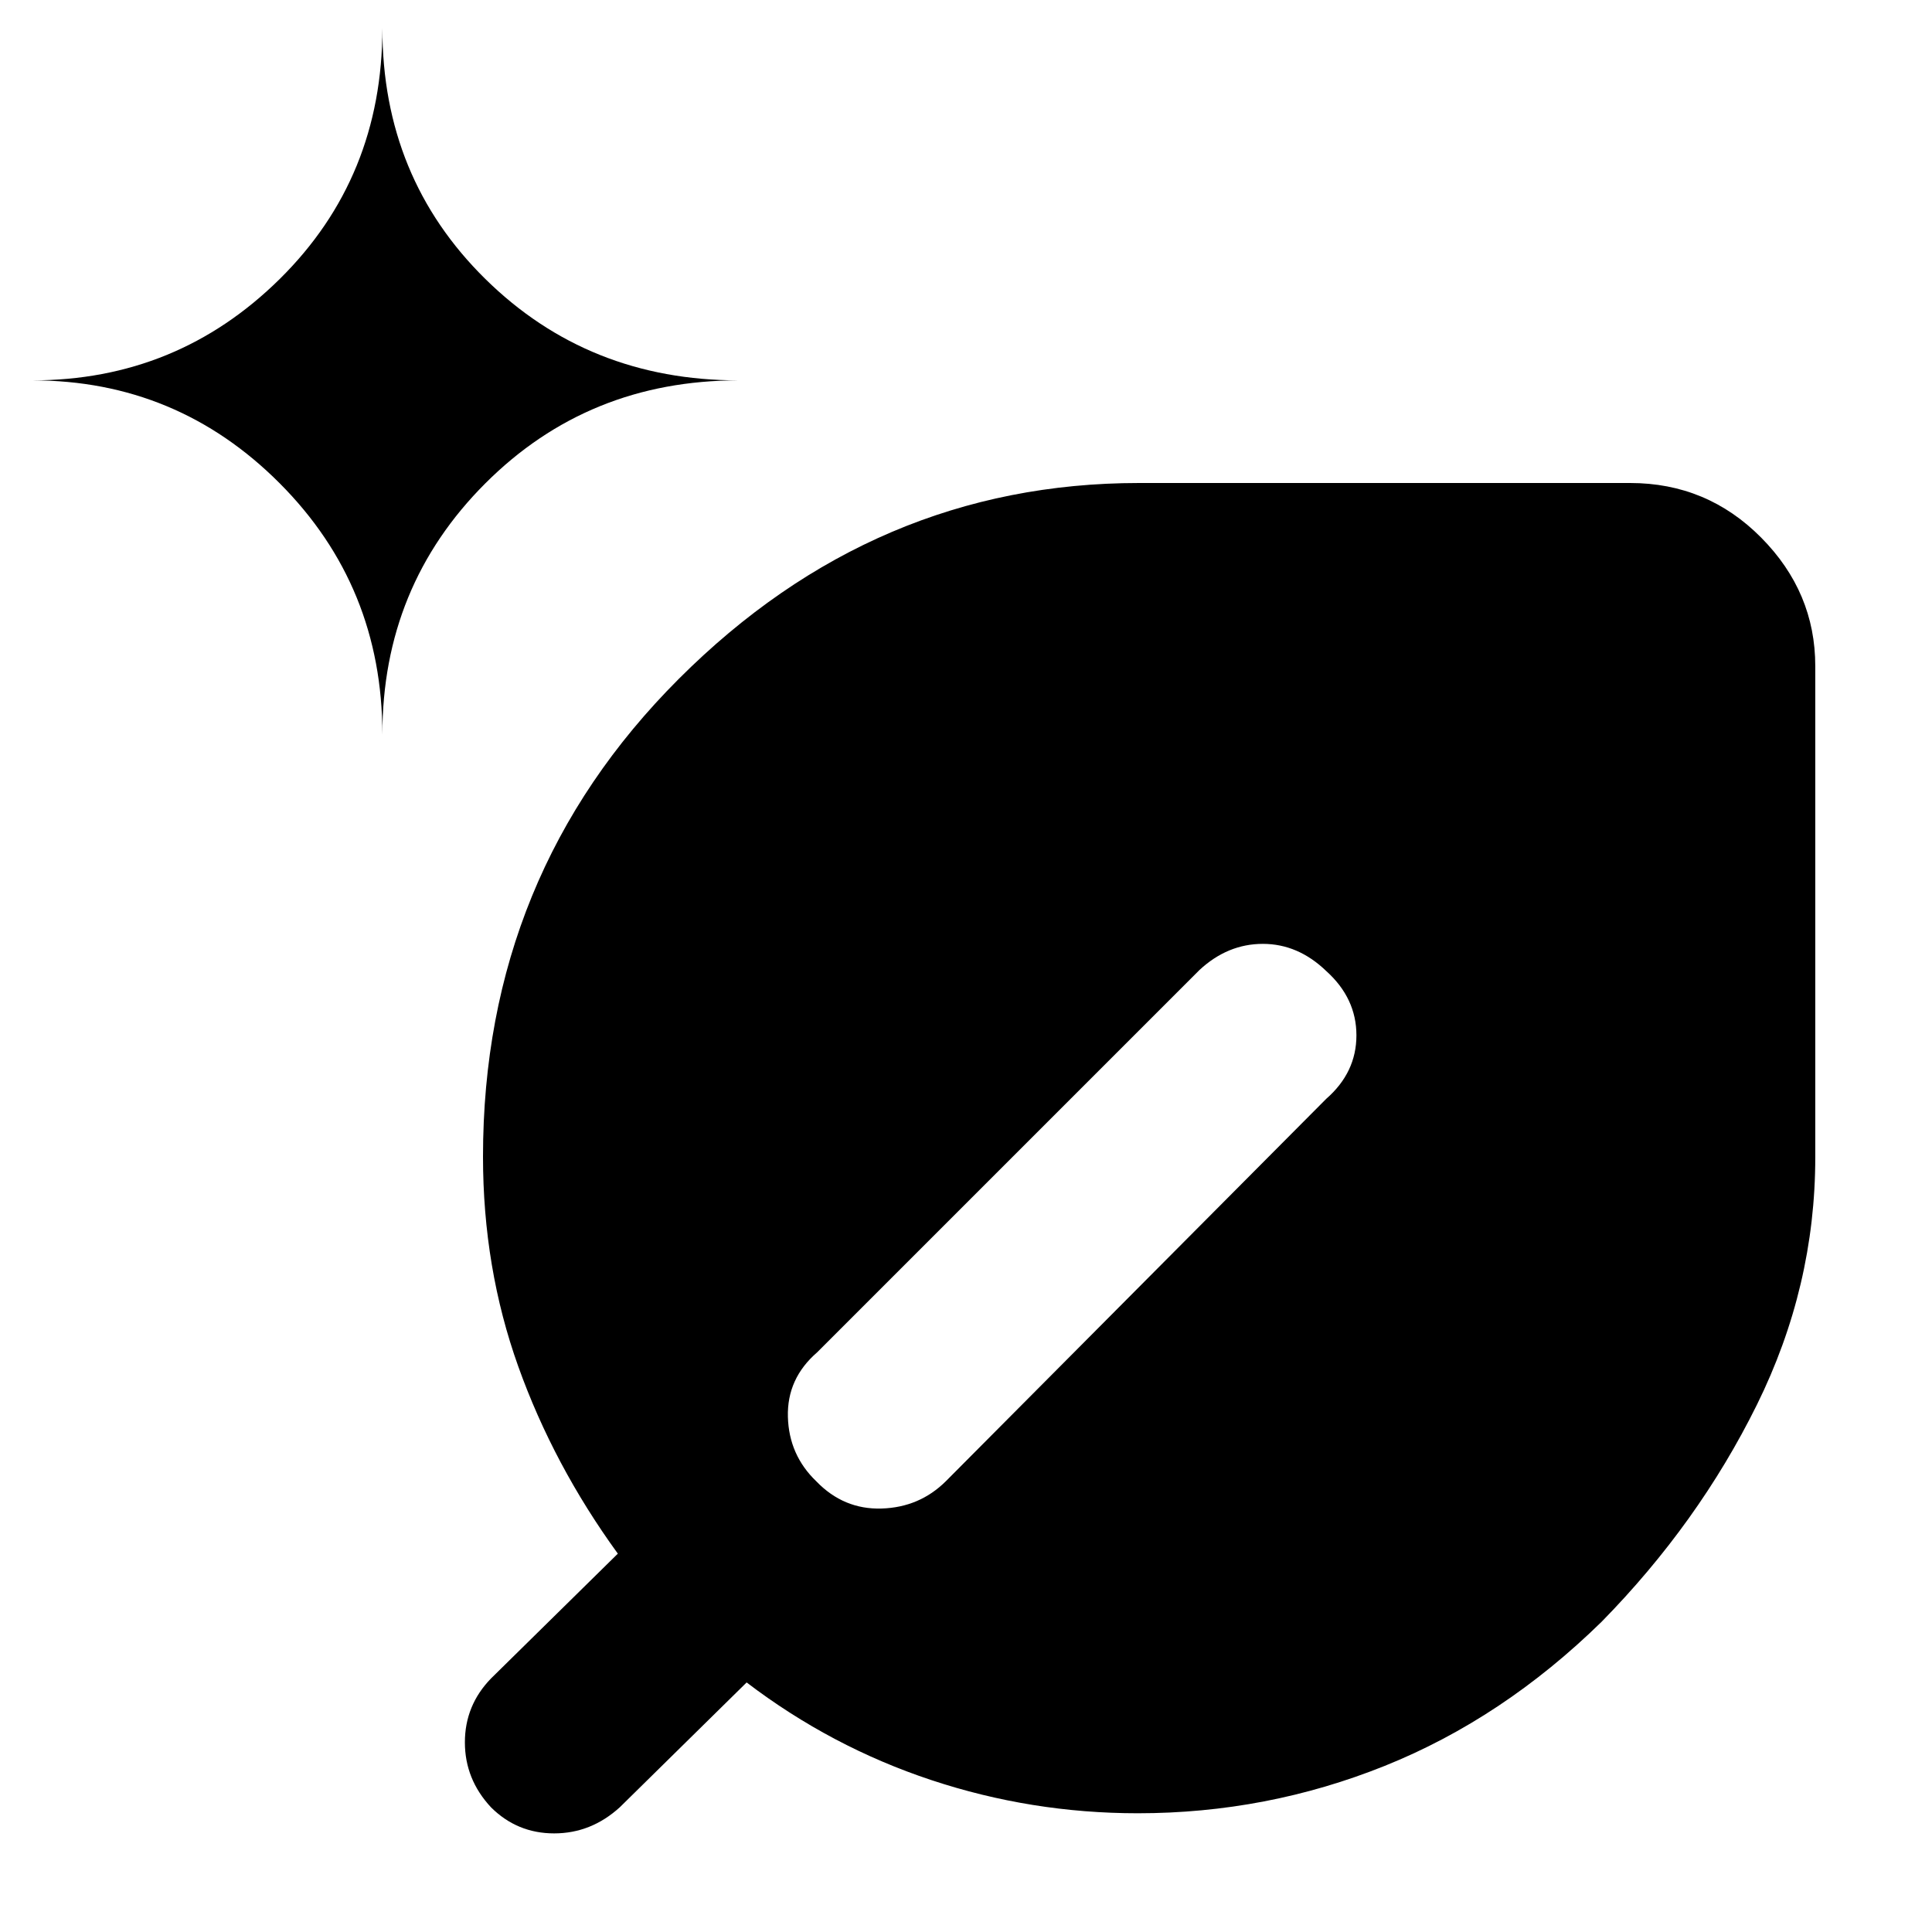 <svg xmlns="http://www.w3.org/2000/svg" height="48" viewBox="0 -960 960 960" width="48"><path d="M565.341-59q-52.885 0-102.613-16.5T371-124l-63 62q-14.273 13-32.636 13Q257-49 244-61.929q-13-13.928-13-32.318 0-18.389 13-31.753l63-62q-31.941-44-49.471-93Q240-330 240-385.268q0-140.126 97.314-237.429T566-720h244q38.213 0 65.106 27.125Q902-665.75 902-629v244q0 64.336-29.038 123.085-29.037 58.75-77.133 107.763-49.077 48.033-107.734 71.593Q629.438-59 565.341-59ZM190-595q0-73.667 51.167-124.833Q292.333-771 367-771q-74.667 0-125.833-50.375Q190-871.75 190-946q0 74.25-51 124.625T16-771q72 0 123 51.167Q190-668.667 190-595Zm406 117L406-288q-15 13-14.5 32t14.135 32.08q13.601 14.08 32.438 13.5Q456.909-211 470-224l189-190q15-13.091 15-31.545Q674-464 659-477.5 645-491 627.5-491T596-478Z"/></svg>